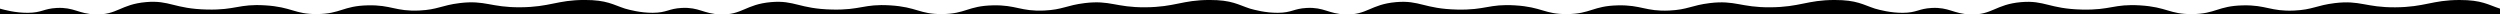 <?xml version="1.0" encoding="UTF-8" standalone="no"?>
<svg
   class="separator__wave"
   viewBox="0 0 7776 45"
   version="1.1"
   id="svg1195"
   sodipodi:docname="wave.svg"
   inkscape:version="1.2.1 (9c6d41e410, 2022-07-14)"
   xmlns:inkscape="http://www.inkscape.org/namespaces/inkscape"
   xmlns:sodipodi="http://sodipodi.sourceforge.net/DTD/sodipodi-0.dtd"
   xmlns="http://www.w3.org/2000/svg"
   xmlns:svg="http://www.w3.org/2000/svg">
  <defs
     id="defs1199" />
  <sodipodi:namedview
     id="namedview1197"
     pagecolor="#505050"
     bordercolor="#eeeeee"
     borderopacity="1"
     inkscape:showpageshadow="0"
     inkscape:pageopacity="0"
     inkscape:pagecheckerboard="0"
     inkscape:deskcolor="#505050"
     showgrid="false"
     inkscape:zoom="1.244856"
     inkscape:cx="312.0843"
     inkscape:cy="40.968595"
     inkscape:window-width="1920"
     inkscape:window-height="1017"
     inkscape:window-x="-8"
     inkscape:window-y="-8"
     inkscape:window-maximized="1"
     inkscape:current-layer="svg1195" />
  <path
     d="M7776,82V63.89c-37.19-12-56.16-27-126-26.89-85.35.11-107,22.11-199.77,22.75-92.5.63-108.5-22.68-188-13.08-57.63,7-68.53,20.5-126,23.14-74.17,3.39-86.7-17.77-160-16.1-78.41,1.79-84.11,26.47-158,27.16-70.89.66-77.19-22-162-27.16-81.76-5-90.37,15.11-180,13.08-103.24-2.34-116-29.6-190-23.14-79.51,6.94-90.06,40.65-158,38.23-52.8-1.88-65.42-22.92-120-20.12-40.65,2.08-45.84,14.89-90,15.09-38.62.16-72.1-9.06-86.23-13-37.19-12-56.16-27-126-26.89-85.35.11-107,22.11-199.77,22.75-92.5.63-108.5-22.68-188-13.08-57.63,7-68.53,20.5-126,23.14-74.17,3.39-86.7-17.77-160-16.1-78.41,1.79-84.11,26.47-158,27.16-70.89.66-77.19-22-162-27.16-81.76-5-90.37,15.11-180,13.08-103.24-2.34-116-29.6-190-23.14-79.51,6.94-90.06,40.65-158,38.23-52.8-1.88-65.42-22.92-120-20.12-40.65,2.08-45.84,14.89-90,15.09-38.62.16-72.1-9.06-86.23-13-37.19-12-56.16-27-126-26.89-85.35.11-107,22.11-199.77,22.75-92.5.63-108.5-22.68-188-13.08-57.63,7-68.53,20.5-126,23.14-74.17,3.39-86.7-17.77-160-16.1-78.41,1.79-84.11,26.47-158,27.16-70.89.66-77.19-22-162-27.16-81.76-5-90.37,15.11-180,13.08-103.24-2.34-116-29.6-190-23.14-79.51,6.94-90.06,40.65-158,38.23-52.8-1.88-65.42-22.92-120-20.12-40.65,2.08-45.84,14.89-90,15.09-38.62.16-72.1-9.06-86.23-13-37.19-12-56.16-27-126-26.89-85.35.11-107,22.11-199.77,22.75-92.5.63-108.5-22.68-188-13.08-57.63,7-68.53,20.5-126,23.14-74.17,3.39-86.7-17.77-160-16.1-78.41,1.79-84.11,26.47-158,27.16-70.89.66-77.19-22-162-27.16-81.76-5-90.37,15.11-180,13.08-103.24-2.34-116-29.6-190-23.14-79.51,6.94-90.06,40.65-158,38.23C243.43,80,230.81,59,176.23,61.76c-40.65,2.08-45.84,14.89-90,15.09C47.61,77,14.13,67.79,0,63.89V82Z"
     id="path1193"
     transform="translate(0 -37)" />
</svg>
